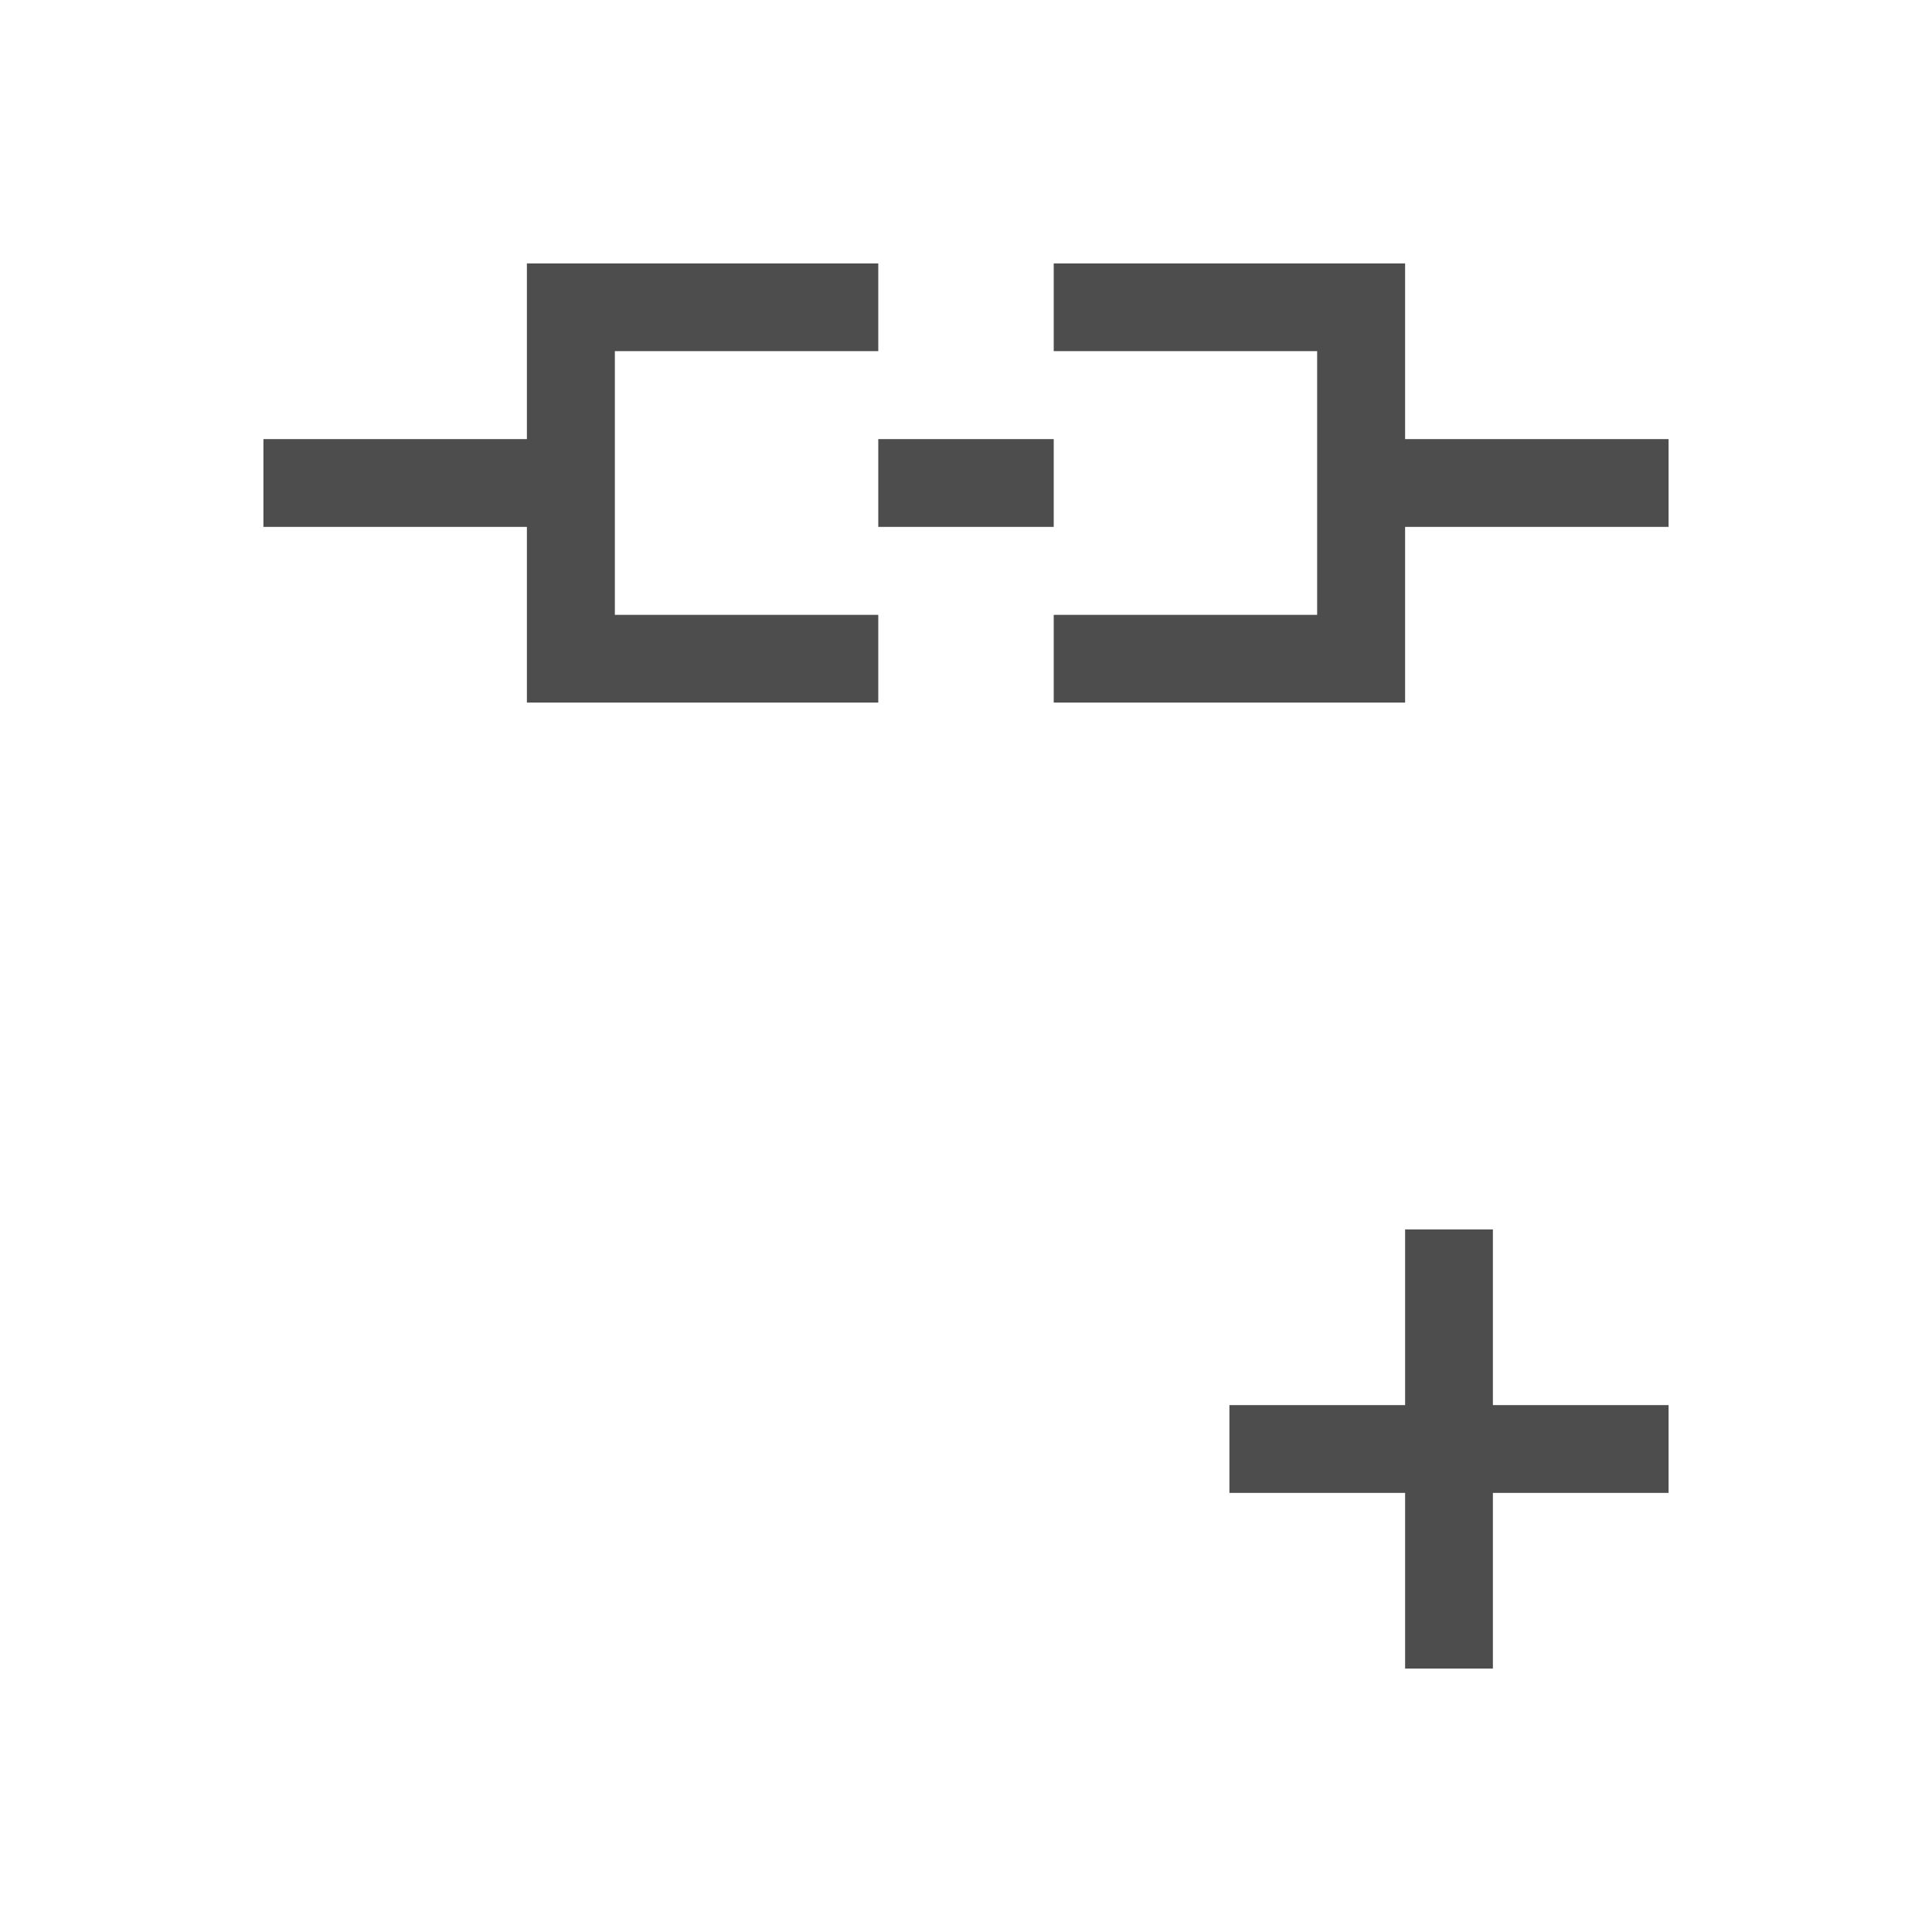 <?xml version="1.0" encoding="UTF-8"?>
<svg xmlns="http://www.w3.org/2000/svg" xmlns:xlink="http://www.w3.org/1999/xlink" width="32pt" height="32pt" viewBox="0 0 32 32" version="1.1">
<g id="surface1">
<path style=" stroke:none;fill-rule:nonzero;fill:rgb(30.196%,30.196%,30.196%);fill-opacity:1;" d="M 8.727 4.363 L 8.727 7.273 L 4.363 7.273 L 4.363 8.727 L 8.727 8.727 L 8.727 11.637 L 14.547 11.637 L 14.547 10.184 L 10.184 10.184 L 10.184 5.816 L 14.547 5.816 L 14.547 4.363 Z M 17.453 4.363 L 17.453 5.816 L 21.816 5.816 L 21.816 10.184 L 17.453 10.184 L 17.453 11.637 L 23.273 11.637 L 23.273 8.727 L 27.637 8.727 L 27.637 7.273 L 23.273 7.273 L 23.273 4.363 Z M 14.547 7.273 L 14.547 8.727 L 17.453 8.727 L 17.453 7.273 Z M 23.273 20.363 L 23.273 23.273 L 20.363 23.273 L 20.363 24.727 L 23.273 24.727 L 23.273 27.637 L 24.727 27.637 L 24.727 24.727 L 27.637 24.727 L 27.637 23.273 L 24.727 23.273 L 24.727 20.363 Z M 23.273 20.363 "/>
</g>
</svg>
